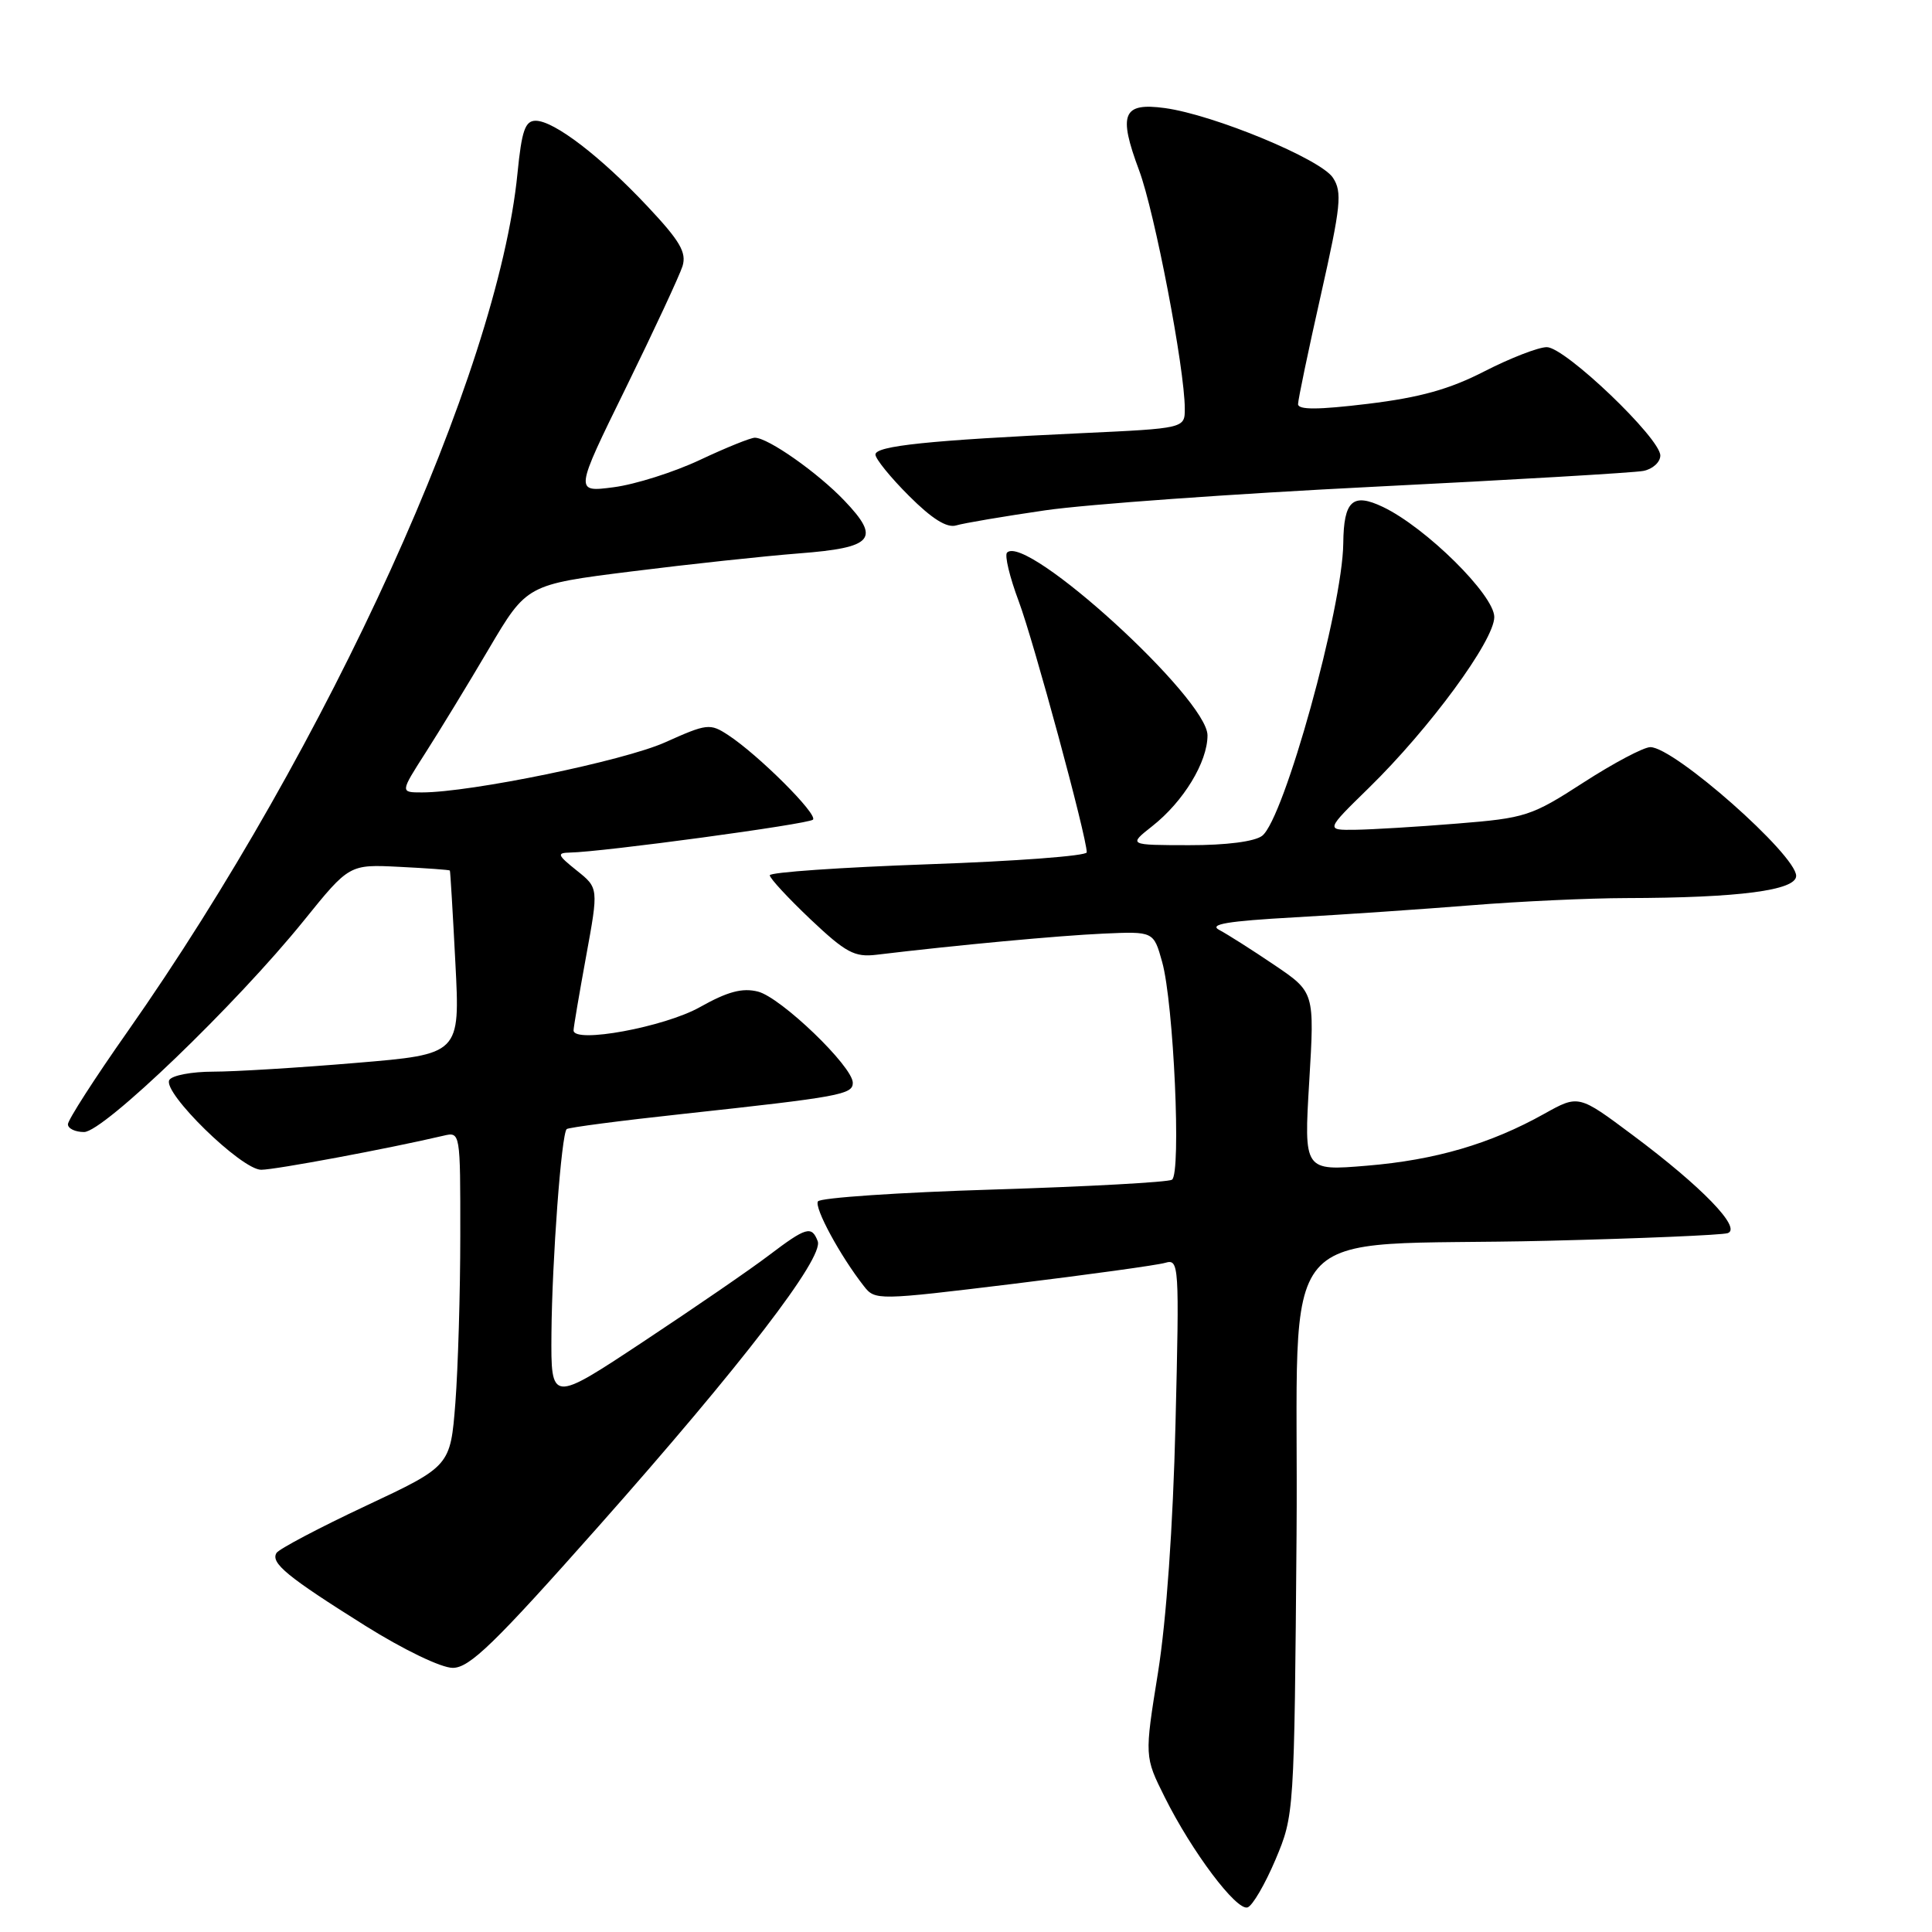 <?xml version="1.0" encoding="UTF-8" standalone="no"?>
<!DOCTYPE svg PUBLIC "-//W3C//DTD SVG 1.1//EN" "http://www.w3.org/Graphics/SVG/1.1/DTD/svg11.dtd" >
<svg xmlns="http://www.w3.org/2000/svg" xmlns:xlink="http://www.w3.org/1999/xlink" version="1.1" viewBox="0 0 256 256">
 <g >
 <path fill="currentColor"
d=" M 169.00 246.43 C 171.49 240.51 171.50 240.41 171.80 203.37 C 172.14 160.32 167.87 165.32 205.00 164.41 C 217.38 164.11 228.14 163.65 228.92 163.40 C 230.85 162.77 225.53 157.26 216.33 150.40 C 209.17 145.05 209.17 145.05 204.63 147.58 C 197.50 151.57 190.19 153.71 181.13 154.46 C 172.77 155.16 172.77 155.16 173.48 143.31 C 174.19 131.47 174.19 131.47 168.85 127.86 C 165.91 125.87 162.63 123.79 161.57 123.23 C 160.12 122.47 162.60 122.05 171.57 121.55 C 178.13 121.18 188.68 120.46 195.00 119.95 C 201.32 119.44 210.55 119.01 215.50 119.00 C 230.41 118.97 238.00 117.98 238.00 116.06 C 238.00 113.27 221.84 99.00 218.68 99.00 C 217.79 99.00 213.81 101.11 209.83 103.68 C 202.92 108.15 202.15 108.40 193.05 109.13 C 187.80 109.56 181.73 109.92 179.57 109.95 C 175.65 110.00 175.65 110.00 181.35 104.43 C 189.41 96.56 198.00 84.87 198.00 81.76 C 198.00 78.85 188.94 69.89 183.24 67.17 C 179.23 65.26 178.05 66.34 177.99 72.00 C 177.90 80.52 170.14 108.53 167.24 110.75 C 166.25 111.51 162.49 112.00 157.56 111.99 C 149.50 111.98 149.50 111.98 152.68 109.47 C 156.82 106.21 160.00 100.98 160.00 97.44 C 160.00 92.56 136.00 70.67 133.44 73.22 C 133.09 73.58 133.79 76.48 134.99 79.68 C 136.97 84.97 144.00 110.90 144.00 112.94 C 144.00 113.41 134.55 114.12 123.00 114.52 C 111.45 114.93 102.00 115.58 102.00 115.98 C 102.00 116.38 104.43 119.00 107.39 121.81 C 112.08 126.24 113.23 126.86 116.14 126.51 C 126.86 125.22 140.37 123.97 146.18 123.71 C 152.86 123.41 152.86 123.41 153.99 127.46 C 155.52 132.92 156.54 155.55 155.29 156.32 C 154.76 156.65 144.11 157.23 131.62 157.62 C 119.14 158.00 108.68 158.71 108.38 159.19 C 107.87 160.02 111.32 166.40 114.47 170.42 C 115.95 172.32 116.24 172.31 134.24 170.12 C 144.28 168.89 153.35 167.64 154.40 167.33 C 156.23 166.79 156.28 167.50 155.76 188.64 C 155.43 202.26 154.55 214.69 153.44 221.63 C 151.65 232.76 151.65 232.76 154.33 238.13 C 157.93 245.36 163.84 253.22 165.31 252.74 C 165.96 252.53 167.62 249.68 169.00 246.43 Z  M 79.38 202.17 C 98.25 180.88 109.19 166.65 108.35 164.46 C 107.55 162.38 106.83 162.59 101.89 166.33 C 99.48 168.17 91.99 173.31 85.25 177.77 C 73.00 185.88 73.00 185.88 73.07 176.69 C 73.15 166.98 74.39 150.25 75.09 149.61 C 75.31 149.40 82.25 148.49 90.50 147.60 C 111.30 145.34 113.00 145.03 113.00 143.48 C 113.00 141.31 103.48 132.16 100.43 131.39 C 98.35 130.87 96.41 131.39 92.74 133.45 C 88.05 136.09 76.00 138.31 76.00 136.53 C 76.00 136.12 76.75 131.71 77.66 126.73 C 79.32 117.66 79.32 117.66 76.41 115.34 C 73.86 113.30 73.75 113.01 75.50 112.97 C 79.81 112.90 107.13 109.20 107.72 108.61 C 108.41 107.92 100.51 100.04 96.50 97.41 C 94.08 95.82 93.69 95.87 88.12 98.37 C 82.64 100.82 62.37 105.00 55.91 105.00 C 53.02 105.00 53.02 105.00 56.38 99.75 C 58.23 96.86 62.01 90.67 64.77 85.98 C 69.80 77.46 69.80 77.46 83.66 75.72 C 91.28 74.76 101.26 73.69 105.85 73.33 C 115.75 72.57 116.74 71.42 111.88 66.33 C 108.34 62.62 101.77 58.00 100.02 58.00 C 99.46 58.00 96.19 59.32 92.75 60.94 C 89.31 62.56 84.17 64.19 81.32 64.56 C 76.13 65.24 76.13 65.24 82.94 51.37 C 86.68 43.74 90.05 36.49 90.44 35.26 C 90.99 33.45 90.10 31.92 85.81 27.36 C 79.59 20.73 73.41 16.00 70.98 16.00 C 69.58 16.00 69.13 17.31 68.57 22.96 C 65.96 49.44 43.60 98.65 16.88 136.72 C 12.54 142.89 9.00 148.40 9.00 148.97 C 9.00 149.54 9.97 150.00 11.14 150.00 C 13.71 150.00 31.27 133.11 40.24 122.01 C 46.28 114.53 46.28 114.53 52.89 114.86 C 56.53 115.04 59.55 115.26 59.61 115.35 C 59.67 115.43 60.00 120.94 60.34 127.59 C 60.97 139.69 60.97 139.69 47.18 140.84 C 39.60 141.48 31.08 142.00 28.26 142.00 C 25.43 142.00 22.81 142.49 22.44 143.10 C 21.45 144.70 31.98 155.00 34.61 155.00 C 36.46 155.00 51.47 152.20 58.75 150.49 C 61.00 149.96 61.00 149.96 60.99 163.73 C 60.99 171.30 60.69 181.27 60.34 185.88 C 59.68 194.27 59.68 194.27 48.46 199.54 C 42.28 202.44 36.97 205.25 36.64 205.77 C 35.82 207.10 38.07 208.94 48.40 215.42 C 53.48 218.60 58.46 221.00 59.99 221.00 C 62.23 221.00 65.52 217.80 79.38 202.17 Z  M 138.50 67.62 C 144.00 66.82 163.57 65.42 182.00 64.50 C 200.43 63.58 216.51 62.64 217.75 62.40 C 218.99 62.16 220.00 61.24 220.00 60.36 C 220.00 58.06 207.38 46.00 204.96 46.00 C 203.85 46.00 200.14 47.44 196.72 49.19 C 192.07 51.58 188.17 52.67 181.25 53.51 C 174.64 54.31 172.00 54.32 172.00 53.55 C 172.00 52.96 173.36 46.45 175.02 39.09 C 177.68 27.27 177.87 25.45 176.62 23.55 C 175.01 21.08 160.85 15.21 154.35 14.32 C 148.76 13.56 148.14 15.08 150.94 22.58 C 153.00 28.09 156.98 48.83 156.99 54.13 C 157.00 56.76 157.00 56.76 143.25 57.40 C 123.09 58.34 116.00 59.08 116.00 60.23 C 116.00 60.80 118.00 63.27 120.45 65.71 C 123.50 68.76 125.47 69.99 126.70 69.62 C 127.69 69.32 133.00 68.42 138.50 67.62 Z "/>
</g>
</svg>